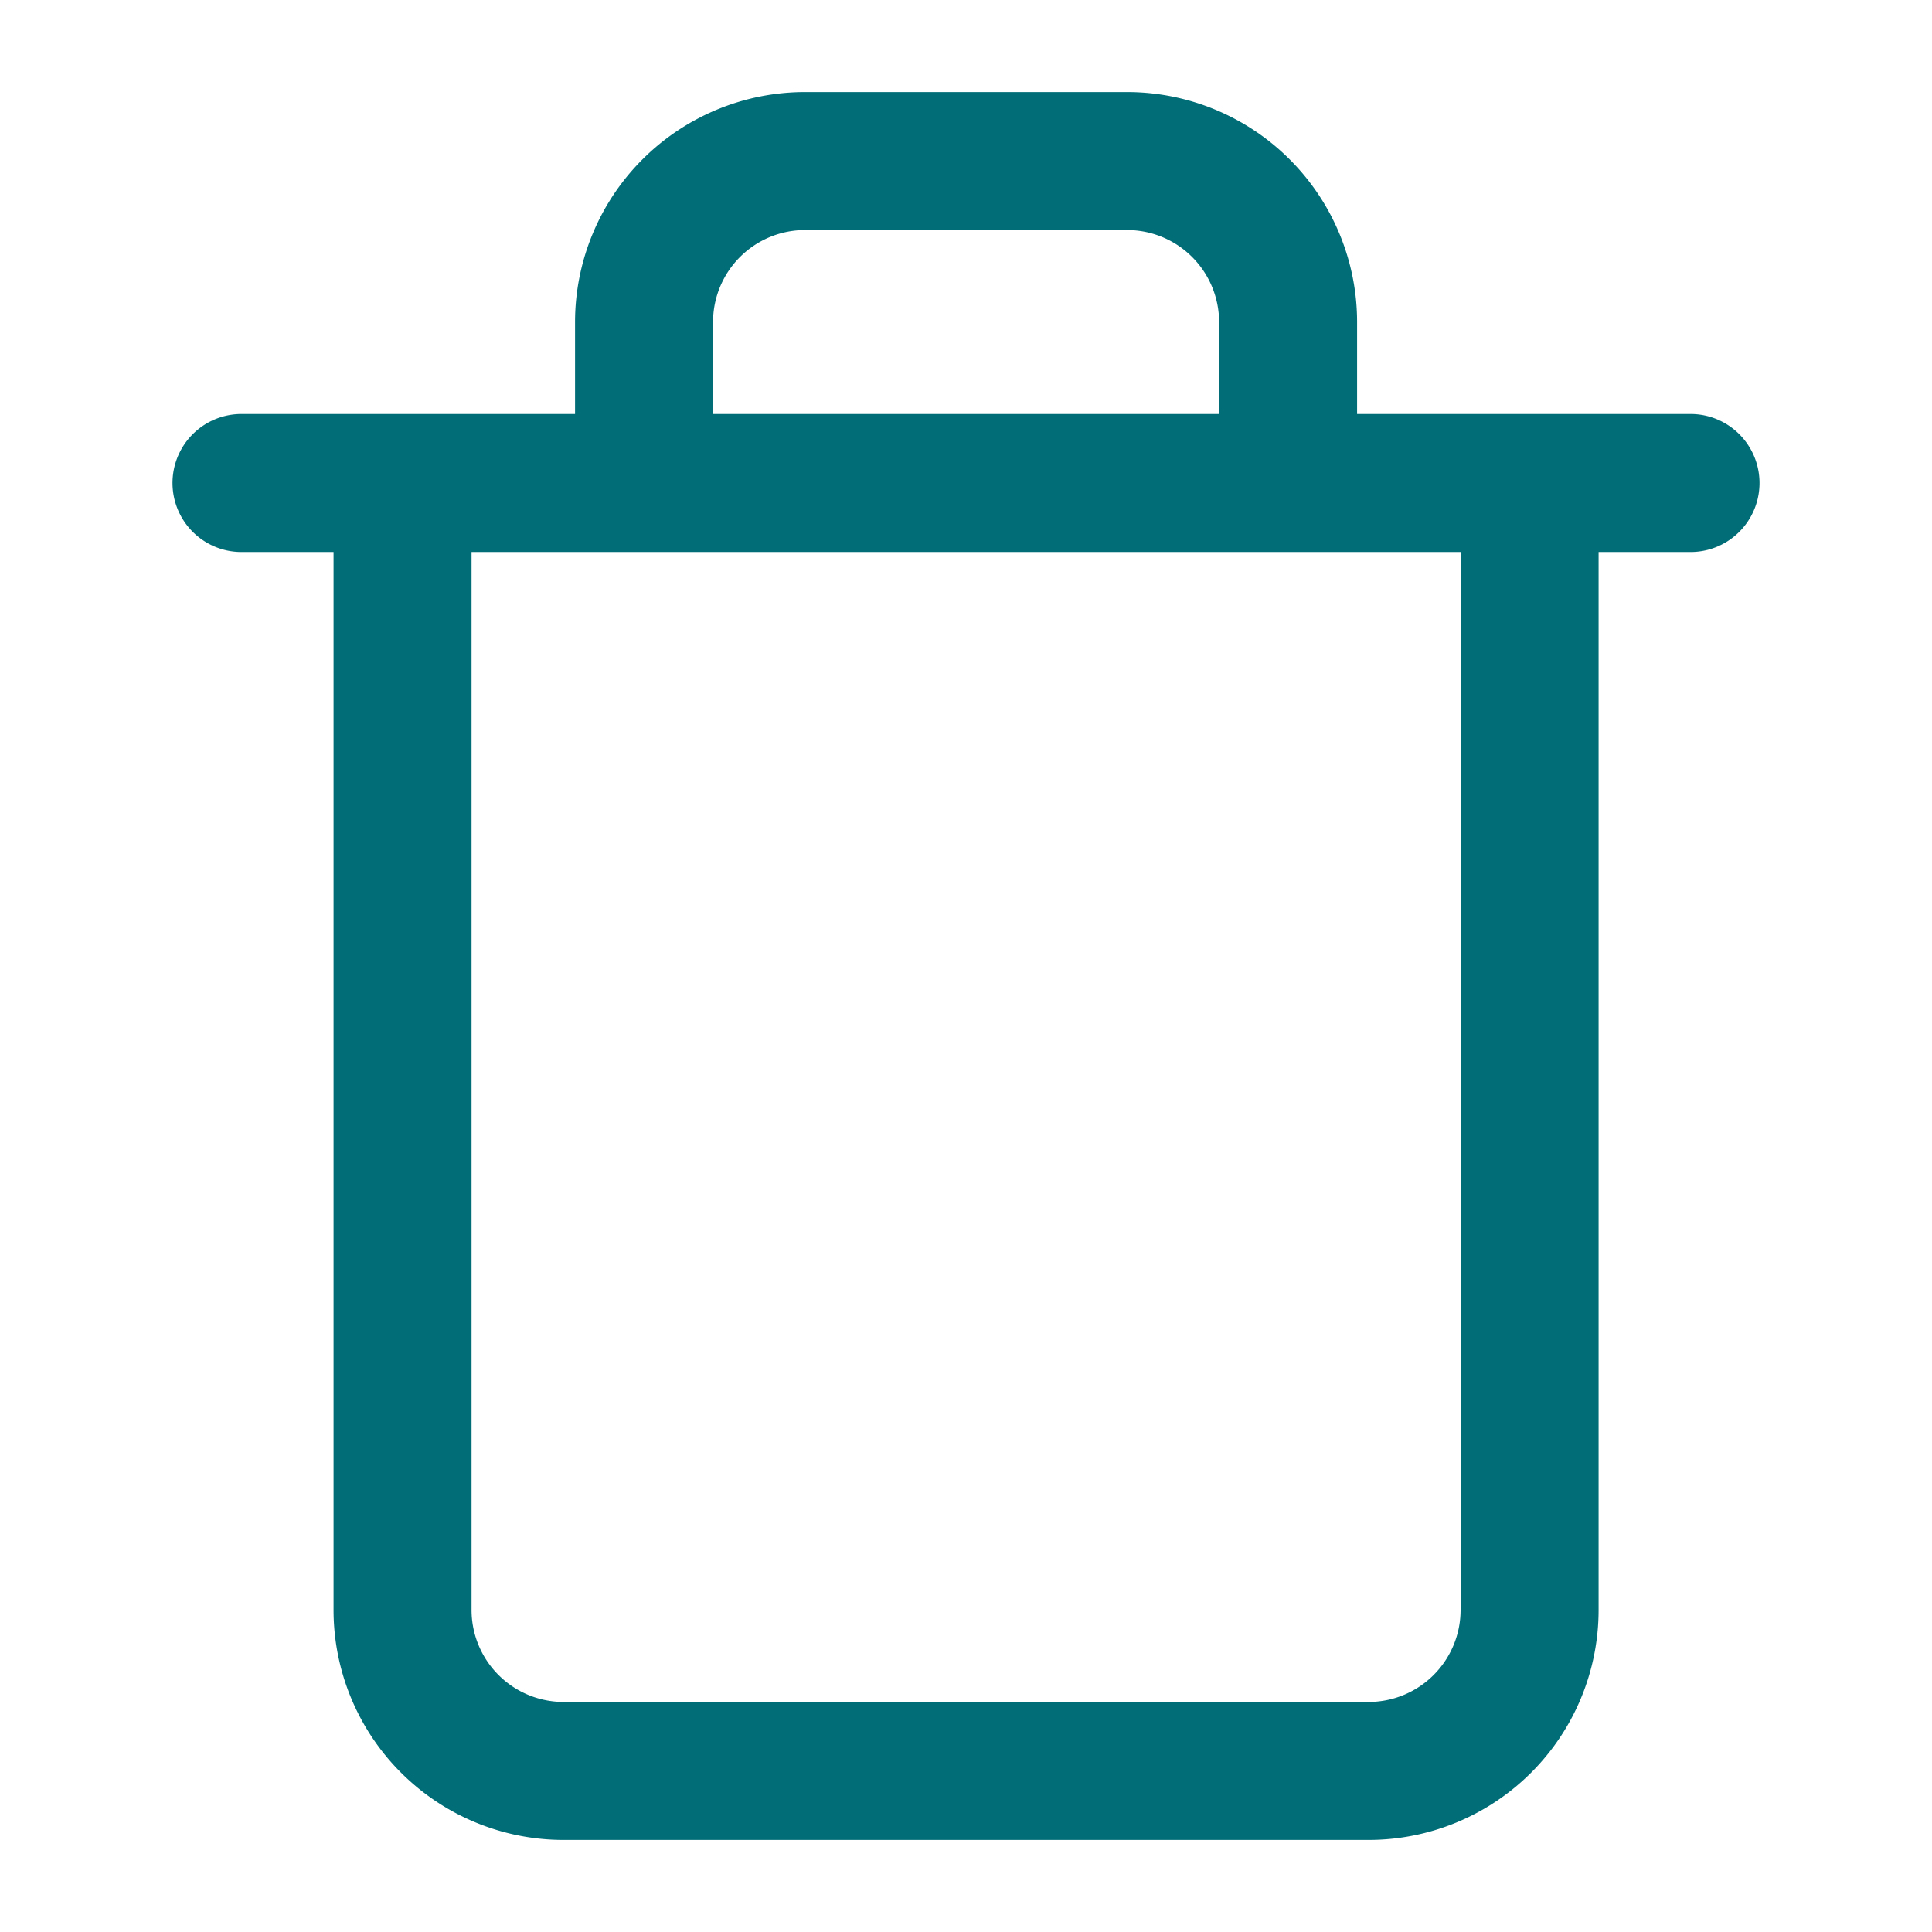 <svg width="14" height="14" fill="none" xmlns="http://www.w3.org/2000/svg"><path d="M1.75 3.5h10.5m-7.583 0V2.333a1.167 1.167 0 011.167-1.166h2.333a1.167 1.167 0 011.167 1.166V3.5m1.75 0v8.167a1.167 1.167 0 01-1.167 1.166H4.084a1.167 1.167 0 01-1.167-1.166V3.5h8.167z" stroke="#006D77" stroke-linecap="round" stroke-linejoin="round"/></svg>